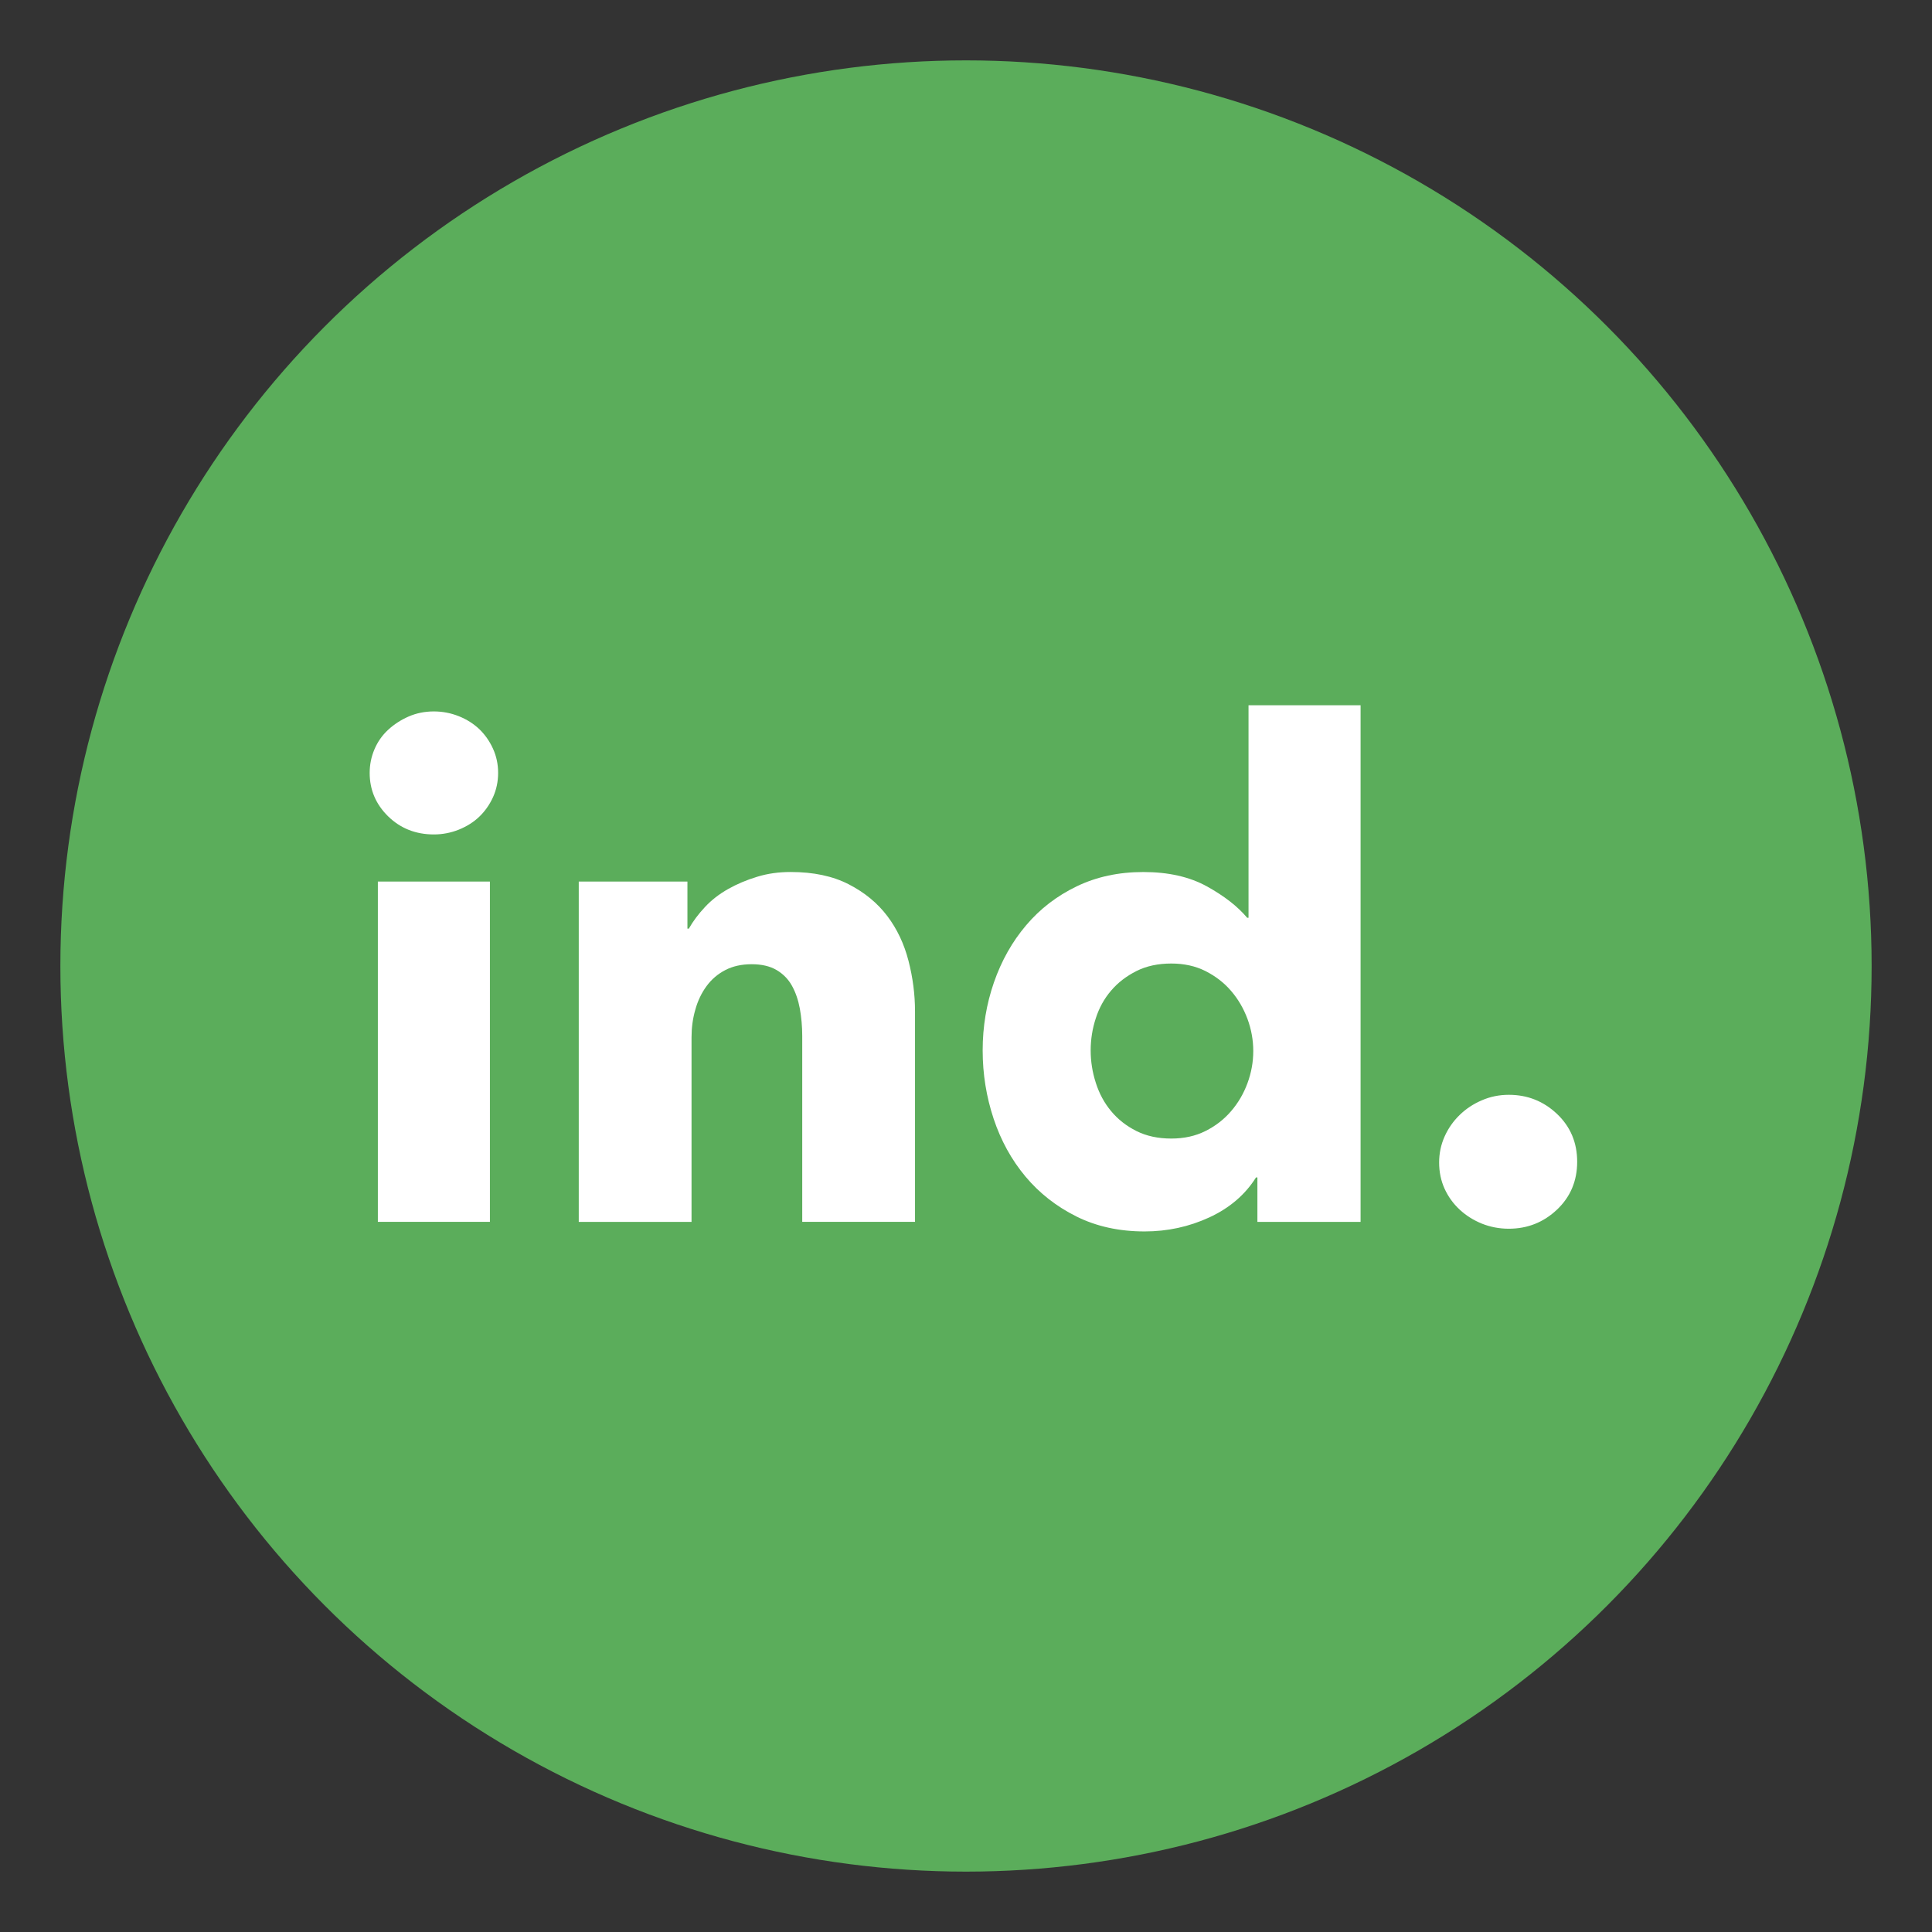 <?xml version="1.0" encoding="utf-8"?>
<!-- Generator: Adobe Illustrator 17.0.0, SVG Export Plug-In . SVG Version: 6.00 Build 0)  -->
<!DOCTYPE svg PUBLIC "-//W3C//DTD SVG 1.1//EN" "http://www.w3.org/Graphics/SVG/1.1/DTD/svg11.dtd">
<svg version="1.1" id="Capa_1" xmlns="http://www.w3.org/2000/svg" xmlns:xlink="http://www.w3.org/1999/xlink" x="0px" y="0px"
	 width="64px" height="64px" viewBox="0 0 64 64" enable-background="new 0 0 64 64" xml:space="preserve">
<rect x="0" y="0" width="64" height="64" fill="#333333" stroke="none"/>
<g>
	<circle opacity="0.8" fill="#66CC66" cx="32" cy="32" r="30"/>
	<g>
		<path fill="#FFFFFF" d="M16.501,25.604c0,0.285-0.057,0.555-0.169,0.803c-0.114,0.249-0.265,0.464-0.453,0.645
			c-0.19,0.182-0.416,0.324-0.68,0.431c-0.263,0.105-0.54,0.159-0.825,0.159c-0.604,0-1.109-0.201-1.518-0.601
			c-0.407-0.4-0.61-0.879-0.61-1.437c0-0.273,0.052-0.532,0.158-0.781c0.105-0.249,0.256-0.464,0.451-0.645
			c0.197-0.182,0.424-0.33,0.68-0.442c0.256-0.112,0.536-0.169,0.838-0.169c0.285,0,0.562,0.053,0.825,0.158
			c0.263,0.105,0.49,0.249,0.68,0.429c0.188,0.182,0.339,0.396,0.453,0.647C16.444,25.049,16.501,25.316,16.501,25.604z
			 M12.517,40.476V29.203h3.712v11.273H12.517z"/>
		<path fill="#FFFFFF" d="M26.575,40.476v-6.157c0-0.317-0.028-0.619-0.079-0.906c-0.053-0.286-0.14-0.54-0.262-0.759
			c-0.12-0.217-0.291-0.391-0.508-0.52c-0.219-0.129-0.496-0.193-0.827-0.193s-0.623,0.065-0.871,0.193
			c-0.249,0.129-0.457,0.306-0.623,0.533s-0.291,0.486-0.372,0.781c-0.085,0.293-0.125,0.599-0.125,0.916v6.113h-3.736V29.203h3.6
			v1.56h0.046c0.136-0.24,0.313-0.479,0.532-0.713c0.217-0.234,0.475-0.433,0.768-0.599c0.295-0.166,0.615-0.302,0.964-0.407
			c0.346-0.107,0.717-0.158,1.109-0.158c0.753,0,1.395,0.135,1.923,0.407c0.529,0.271,0.954,0.623,1.279,1.052
			c0.326,0.431,0.558,0.925,0.702,1.483c0.144,0.558,0.216,1.116,0.216,1.675v6.973H26.575z"/>
		<path fill="#FFFFFF" d="M41.653,40.476v-1.472h-0.046c-0.361,0.575-0.879,1.015-1.549,1.325c-0.673,0.31-1.385,0.464-2.141,0.464
			c-0.844,0-1.599-0.166-2.262-0.497c-0.665-0.332-1.227-0.774-1.688-1.325c-0.46-0.551-0.811-1.188-1.052-1.912
			c-0.241-0.726-0.363-1.479-0.363-2.264c0-0.785,0.125-1.536,0.374-2.253c0.249-0.717,0.604-1.347,1.065-1.89
			c0.459-0.543,1.017-0.973,1.675-1.29c0.656-0.317,1.393-0.475,2.207-0.475c0.829,0,1.531,0.158,2.106,0.475
			c0.573,0.317,1.019,0.663,1.336,1.041h0.044v-7.041h3.712v17.115H41.653z M41.516,34.817c0-0.363-0.064-0.717-0.192-1.065
			c-0.129-0.346-0.309-0.656-0.543-0.927c-0.234-0.273-0.518-0.49-0.849-0.658c-0.332-0.166-0.709-0.249-1.131-0.249
			c-0.438,0-0.824,0.083-1.155,0.249c-0.332,0.168-0.612,0.381-0.838,0.647c-0.227,0.264-0.396,0.569-0.508,0.916
			c-0.114,0.348-0.17,0.702-0.17,1.065c0,0.361,0.055,0.72,0.17,1.074c0.112,0.355,0.282,0.669,0.508,0.94
			c0.227,0.273,0.507,0.492,0.838,0.658c0.332,0.166,0.717,0.249,1.155,0.249c0.422,0,0.8-0.083,1.131-0.249
			c0.332-0.166,0.615-0.385,0.849-0.658c0.234-0.271,0.415-0.58,0.543-0.927C41.452,35.534,41.516,35.18,41.516,34.817z"/>
		<path fill="#FFFFFF" d="M52.246,38.485c0,0.634-0.223,1.163-0.667,1.584c-0.446,0.422-0.978,0.634-1.597,0.634
			c-0.317,0-0.614-0.057-0.894-0.169c-0.28-0.114-0.525-0.269-0.735-0.464c-0.212-0.197-0.378-0.427-0.499-0.691
			c-0.12-0.264-0.181-0.555-0.181-0.871c0-0.302,0.061-0.59,0.181-0.86c0.122-0.271,0.287-0.508,0.499-0.713
			c0.21-0.205,0.455-0.367,0.735-0.486c0.28-0.122,0.577-0.182,0.894-0.182c0.619,0,1.151,0.212,1.597,0.634
			C52.023,37.322,52.246,37.851,52.246,38.485z"/>
	</g>
</g>
</svg>

